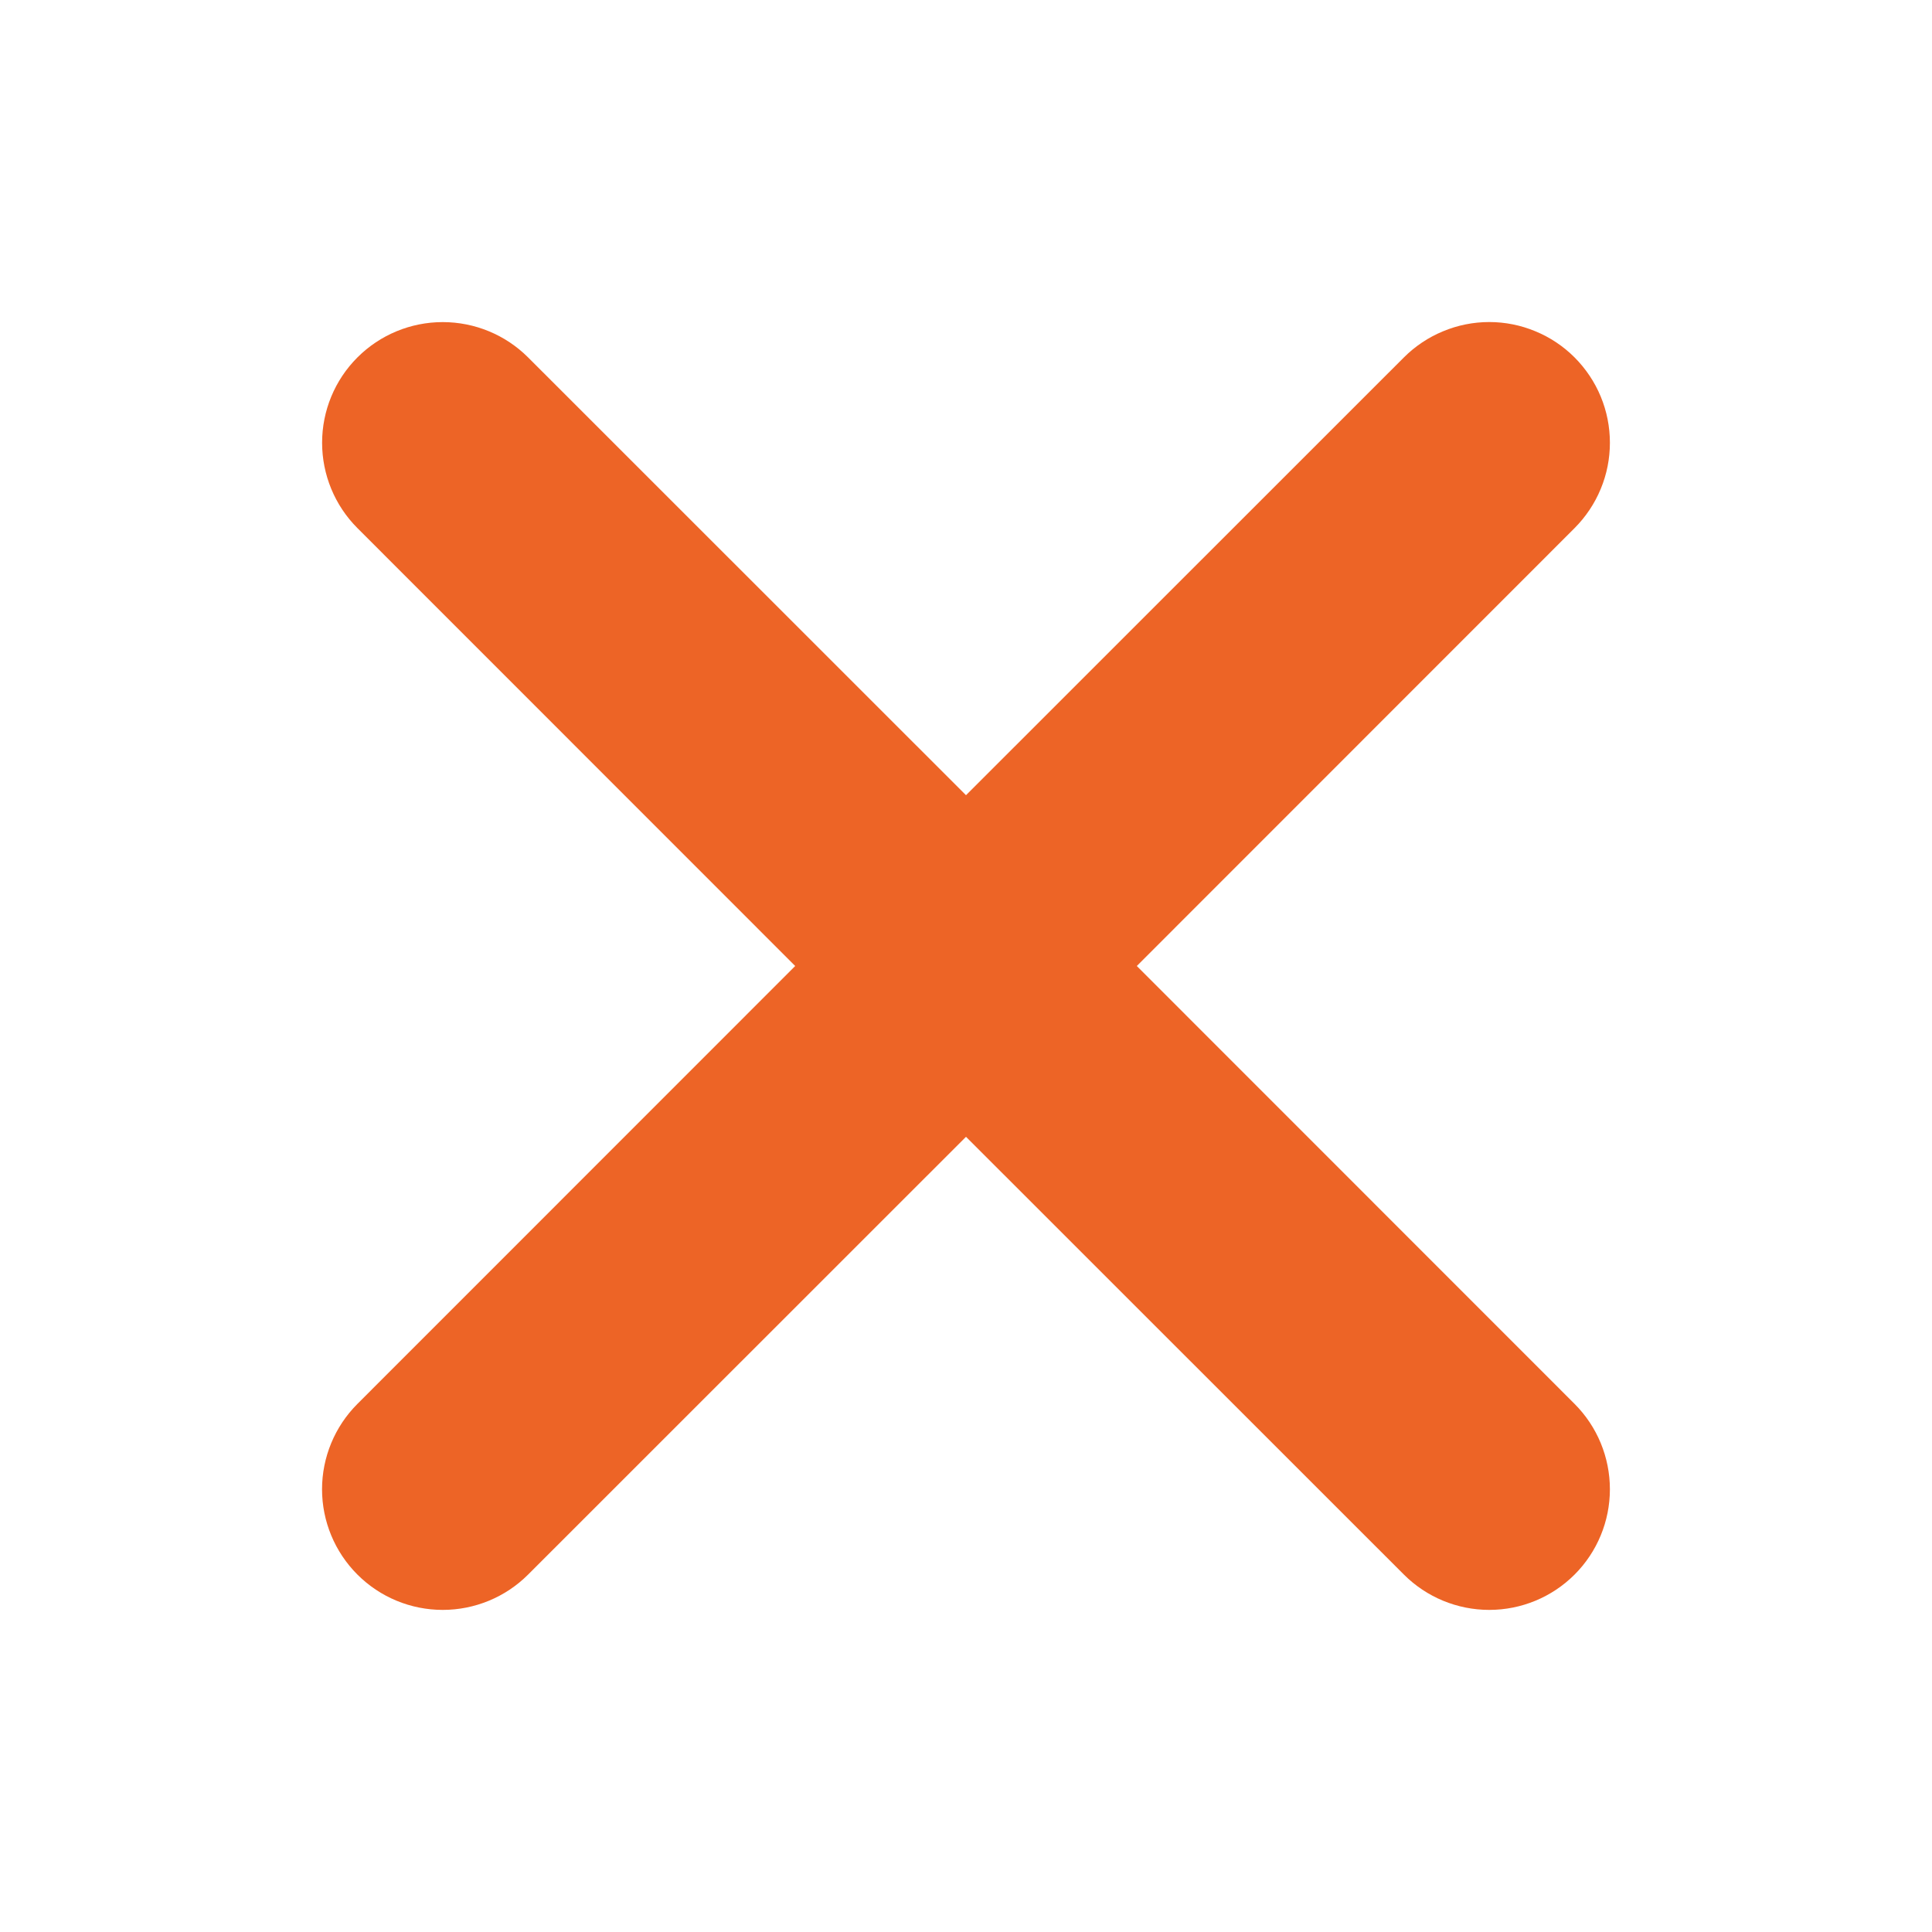 <svg width="32" height="32" viewBox="0 0 32 32" fill="none" xmlns="http://www.w3.org/2000/svg">
<g id="octicon:x-12">
<path id="Vector" d="M5.92 5.92C6.295 5.545 6.803 5.335 7.333 5.335C7.863 5.335 8.372 5.545 8.747 5.92L16 13.171L23.253 5.92C23.439 5.734 23.659 5.587 23.902 5.487C24.144 5.386 24.404 5.334 24.667 5.334C24.929 5.334 25.189 5.386 25.431 5.487C25.674 5.587 25.894 5.734 26.08 5.92C26.265 6.106 26.413 6.326 26.513 6.568C26.614 6.811 26.665 7.071 26.665 7.333C26.665 7.596 26.614 7.856 26.513 8.098C26.413 8.341 26.265 8.561 26.08 8.747L18.829 16L26.08 23.253C26.455 23.628 26.665 24.137 26.665 24.667C26.665 25.197 26.455 25.705 26.08 26.08C25.705 26.455 25.197 26.665 24.667 26.665C24.137 26.665 23.628 26.455 23.253 26.08L16 18.829L8.747 26.08C8.372 26.455 7.863 26.665 7.333 26.665C6.803 26.665 6.295 26.455 5.92 26.08C5.545 25.705 5.334 25.197 5.334 24.667C5.334 24.137 5.545 23.628 5.92 23.253L13.171 16L5.92 8.747C5.545 8.372 5.335 7.863 5.335 7.333C5.335 6.803 5.545 6.295 5.92 5.92Z" fill="#ED6426"/>
</g>
</svg>
